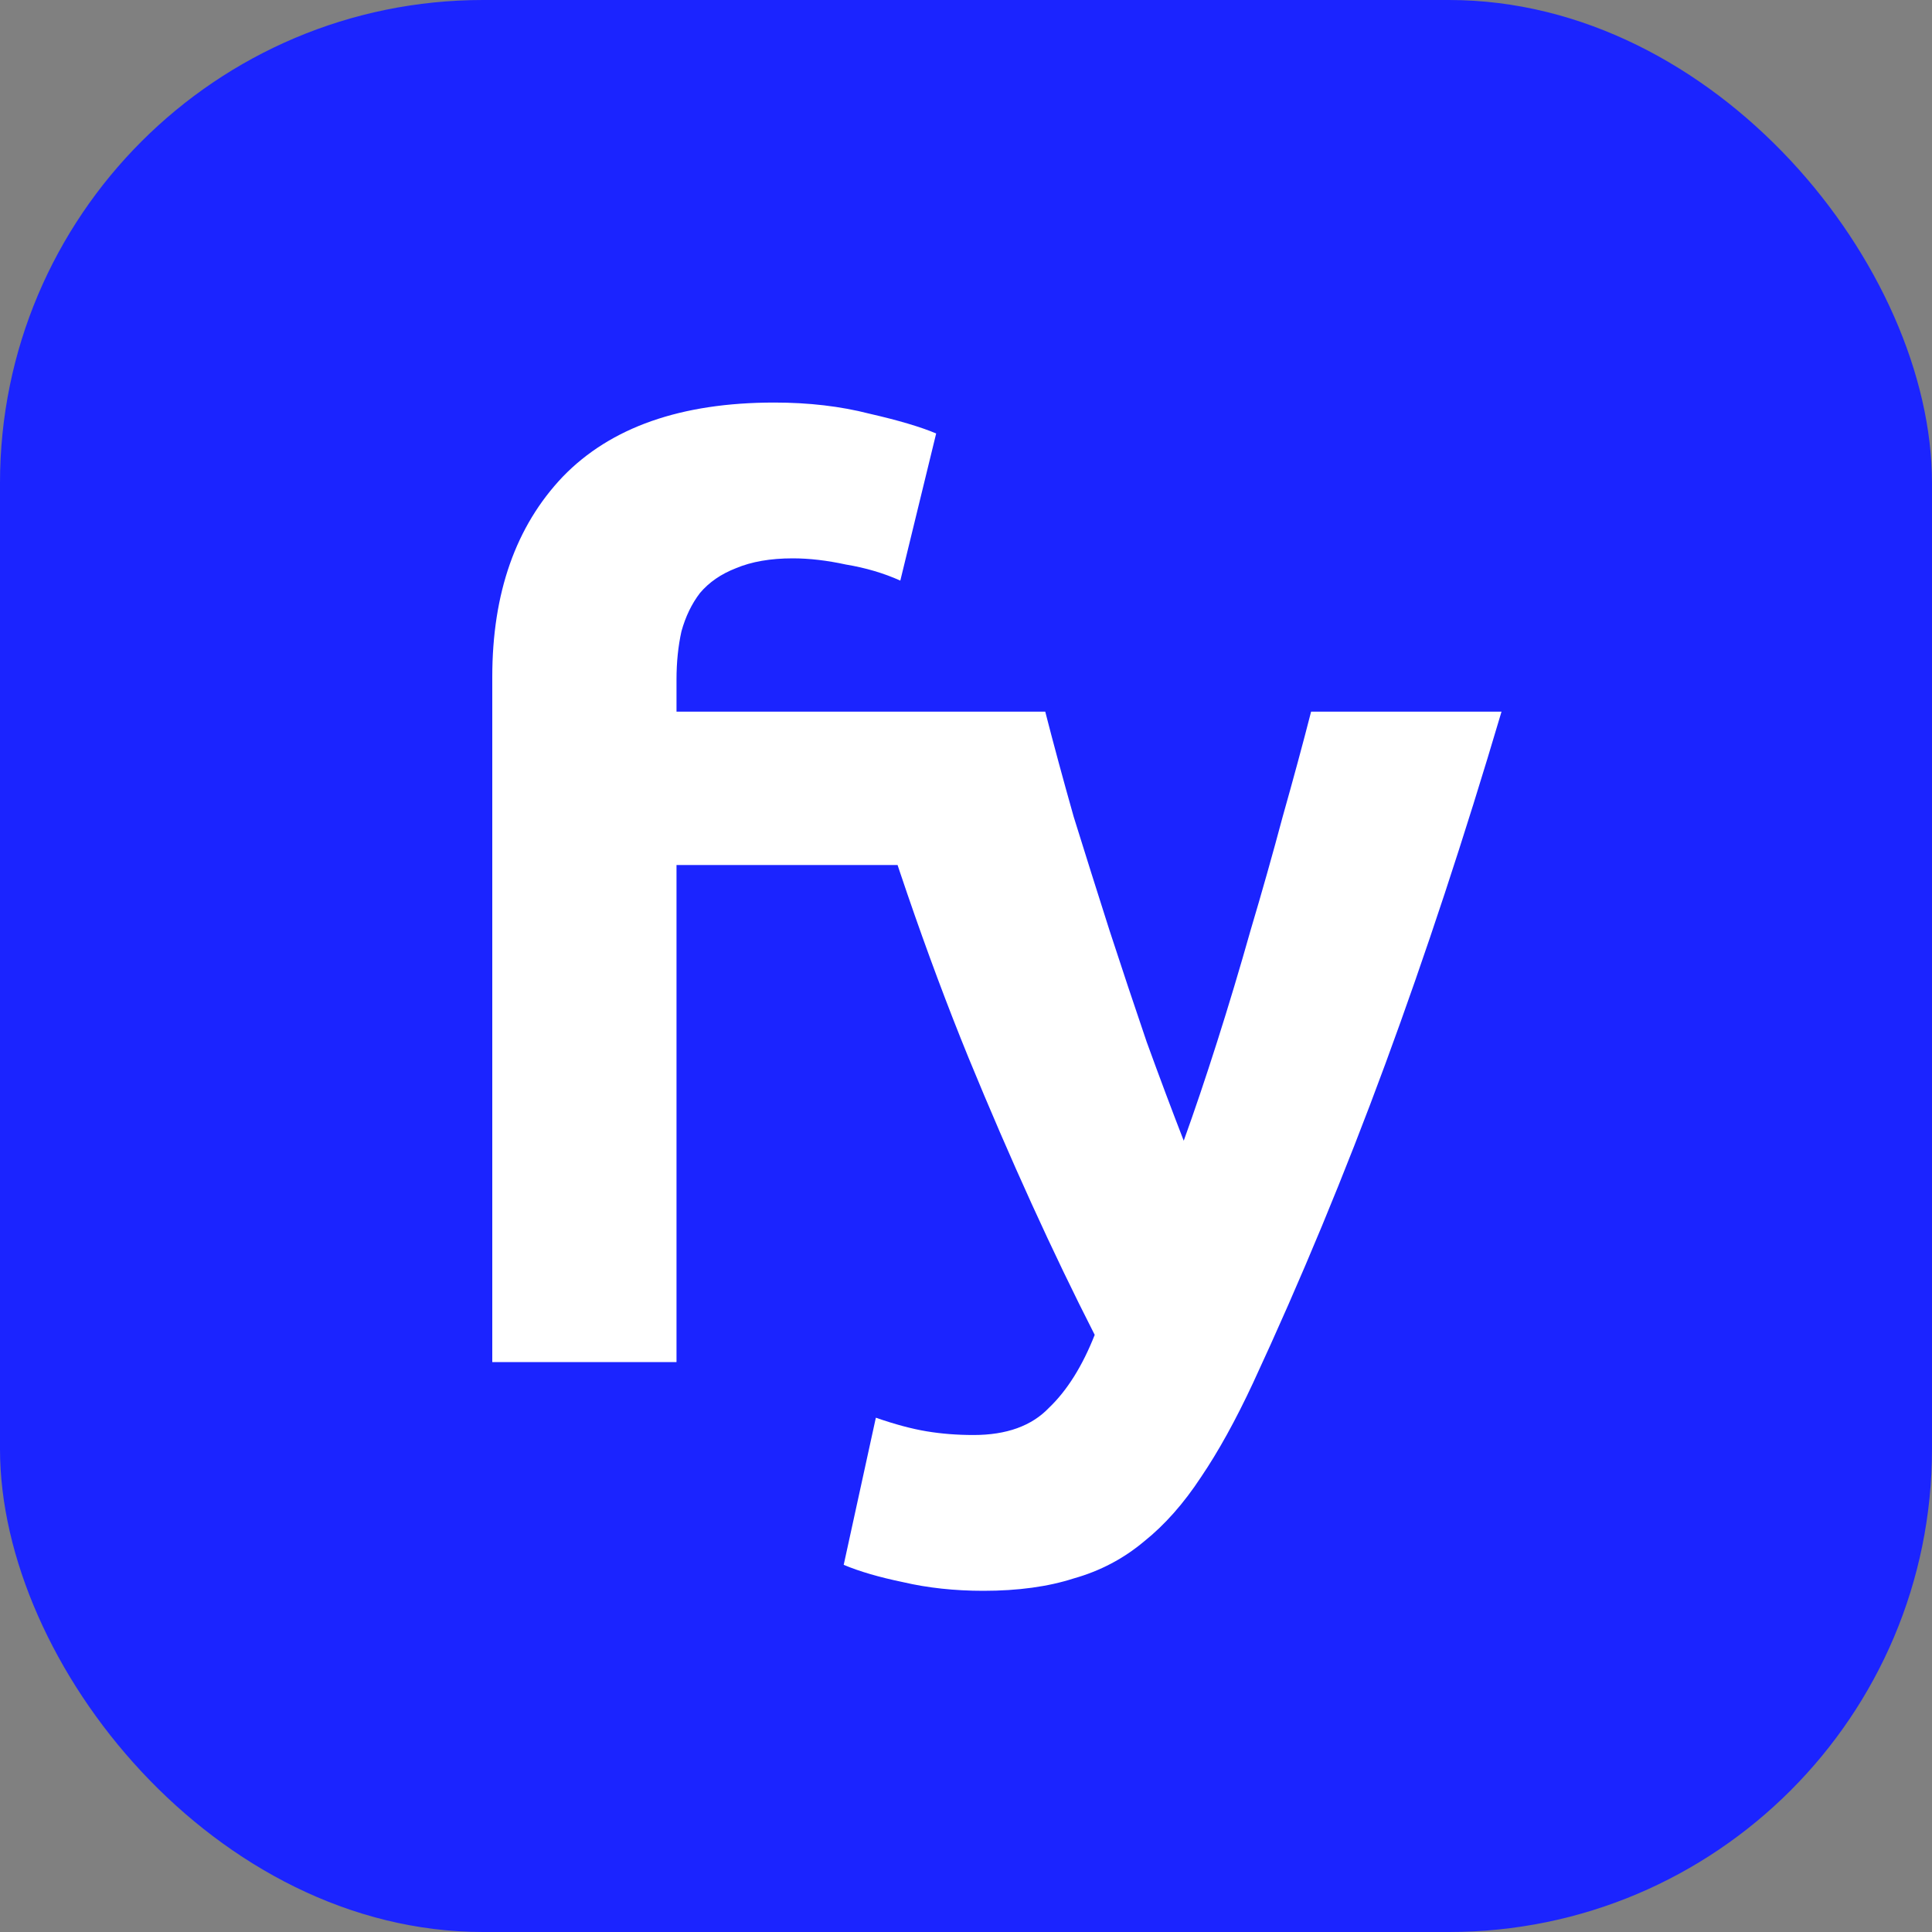 <svg width="200" height="200" viewBox="0 0 200 200" fill="none" xmlns="http://www.w3.org/2000/svg">
<rect x="0" y="0" width="200" height="200" fill="#808080" stroke="none"/>
<rect width="200" height="200" rx="50" fill="#1B24FF"/>
<path d="M80.144 41.672C83.728 41.672 87.013 42.056 90 42.824C92.987 43.507 95.291 44.189 96.912 44.872L93.2 60.104C91.493 59.336 89.616 58.781 87.568 58.44C85.605 58.013 83.771 57.8 82.064 57.8C79.76 57.8 77.797 58.141 76.176 58.824C74.64 59.421 73.403 60.275 72.464 61.384C71.611 62.493 70.971 63.816 70.544 65.352C70.203 66.888 70.032 68.552 70.032 70.344V73.672H93.584V89.544H70.032V141H50.96V70.088C50.96 61.384 53.392 54.472 58.256 49.352C63.205 44.232 70.501 41.672 80.144 41.672ZM155.436 73.672C151.596 86.643 147.585 98.803 143.404 110.152C139.223 121.501 134.657 132.509 129.708 143.176C127.916 147.016 126.124 150.259 124.332 152.904C122.54 155.635 120.577 157.853 118.444 159.56C116.311 161.352 113.879 162.632 111.148 163.4C108.503 164.253 105.388 164.68 101.804 164.68C98.817 164.68 96.044 164.381 93.484 163.784C91.009 163.272 88.961 162.675 87.34 161.992L90.668 146.76C92.631 147.443 94.38 147.912 95.916 148.168C97.452 148.424 99.073 148.552 100.78 148.552C104.193 148.552 106.796 147.613 108.588 145.736C110.465 143.944 112.044 141.427 113.324 138.184C108.972 129.651 104.62 120.093 100.268 109.512C95.916 98.845 91.82 86.899 87.98 73.672H108.204C109.057 77 110.039 80.627 111.148 84.552C112.343 88.392 113.58 92.317 114.86 96.328C116.14 100.253 117.42 104.093 118.7 107.848C120.065 111.603 121.345 115.016 122.54 118.088C123.649 115.016 124.801 111.603 125.996 107.848C127.191 104.093 128.343 100.253 129.452 96.328C130.647 92.317 131.756 88.392 132.78 84.552C133.889 80.627 134.871 77 135.724 73.672H155.436Z" fill="white"/>
</svg>
